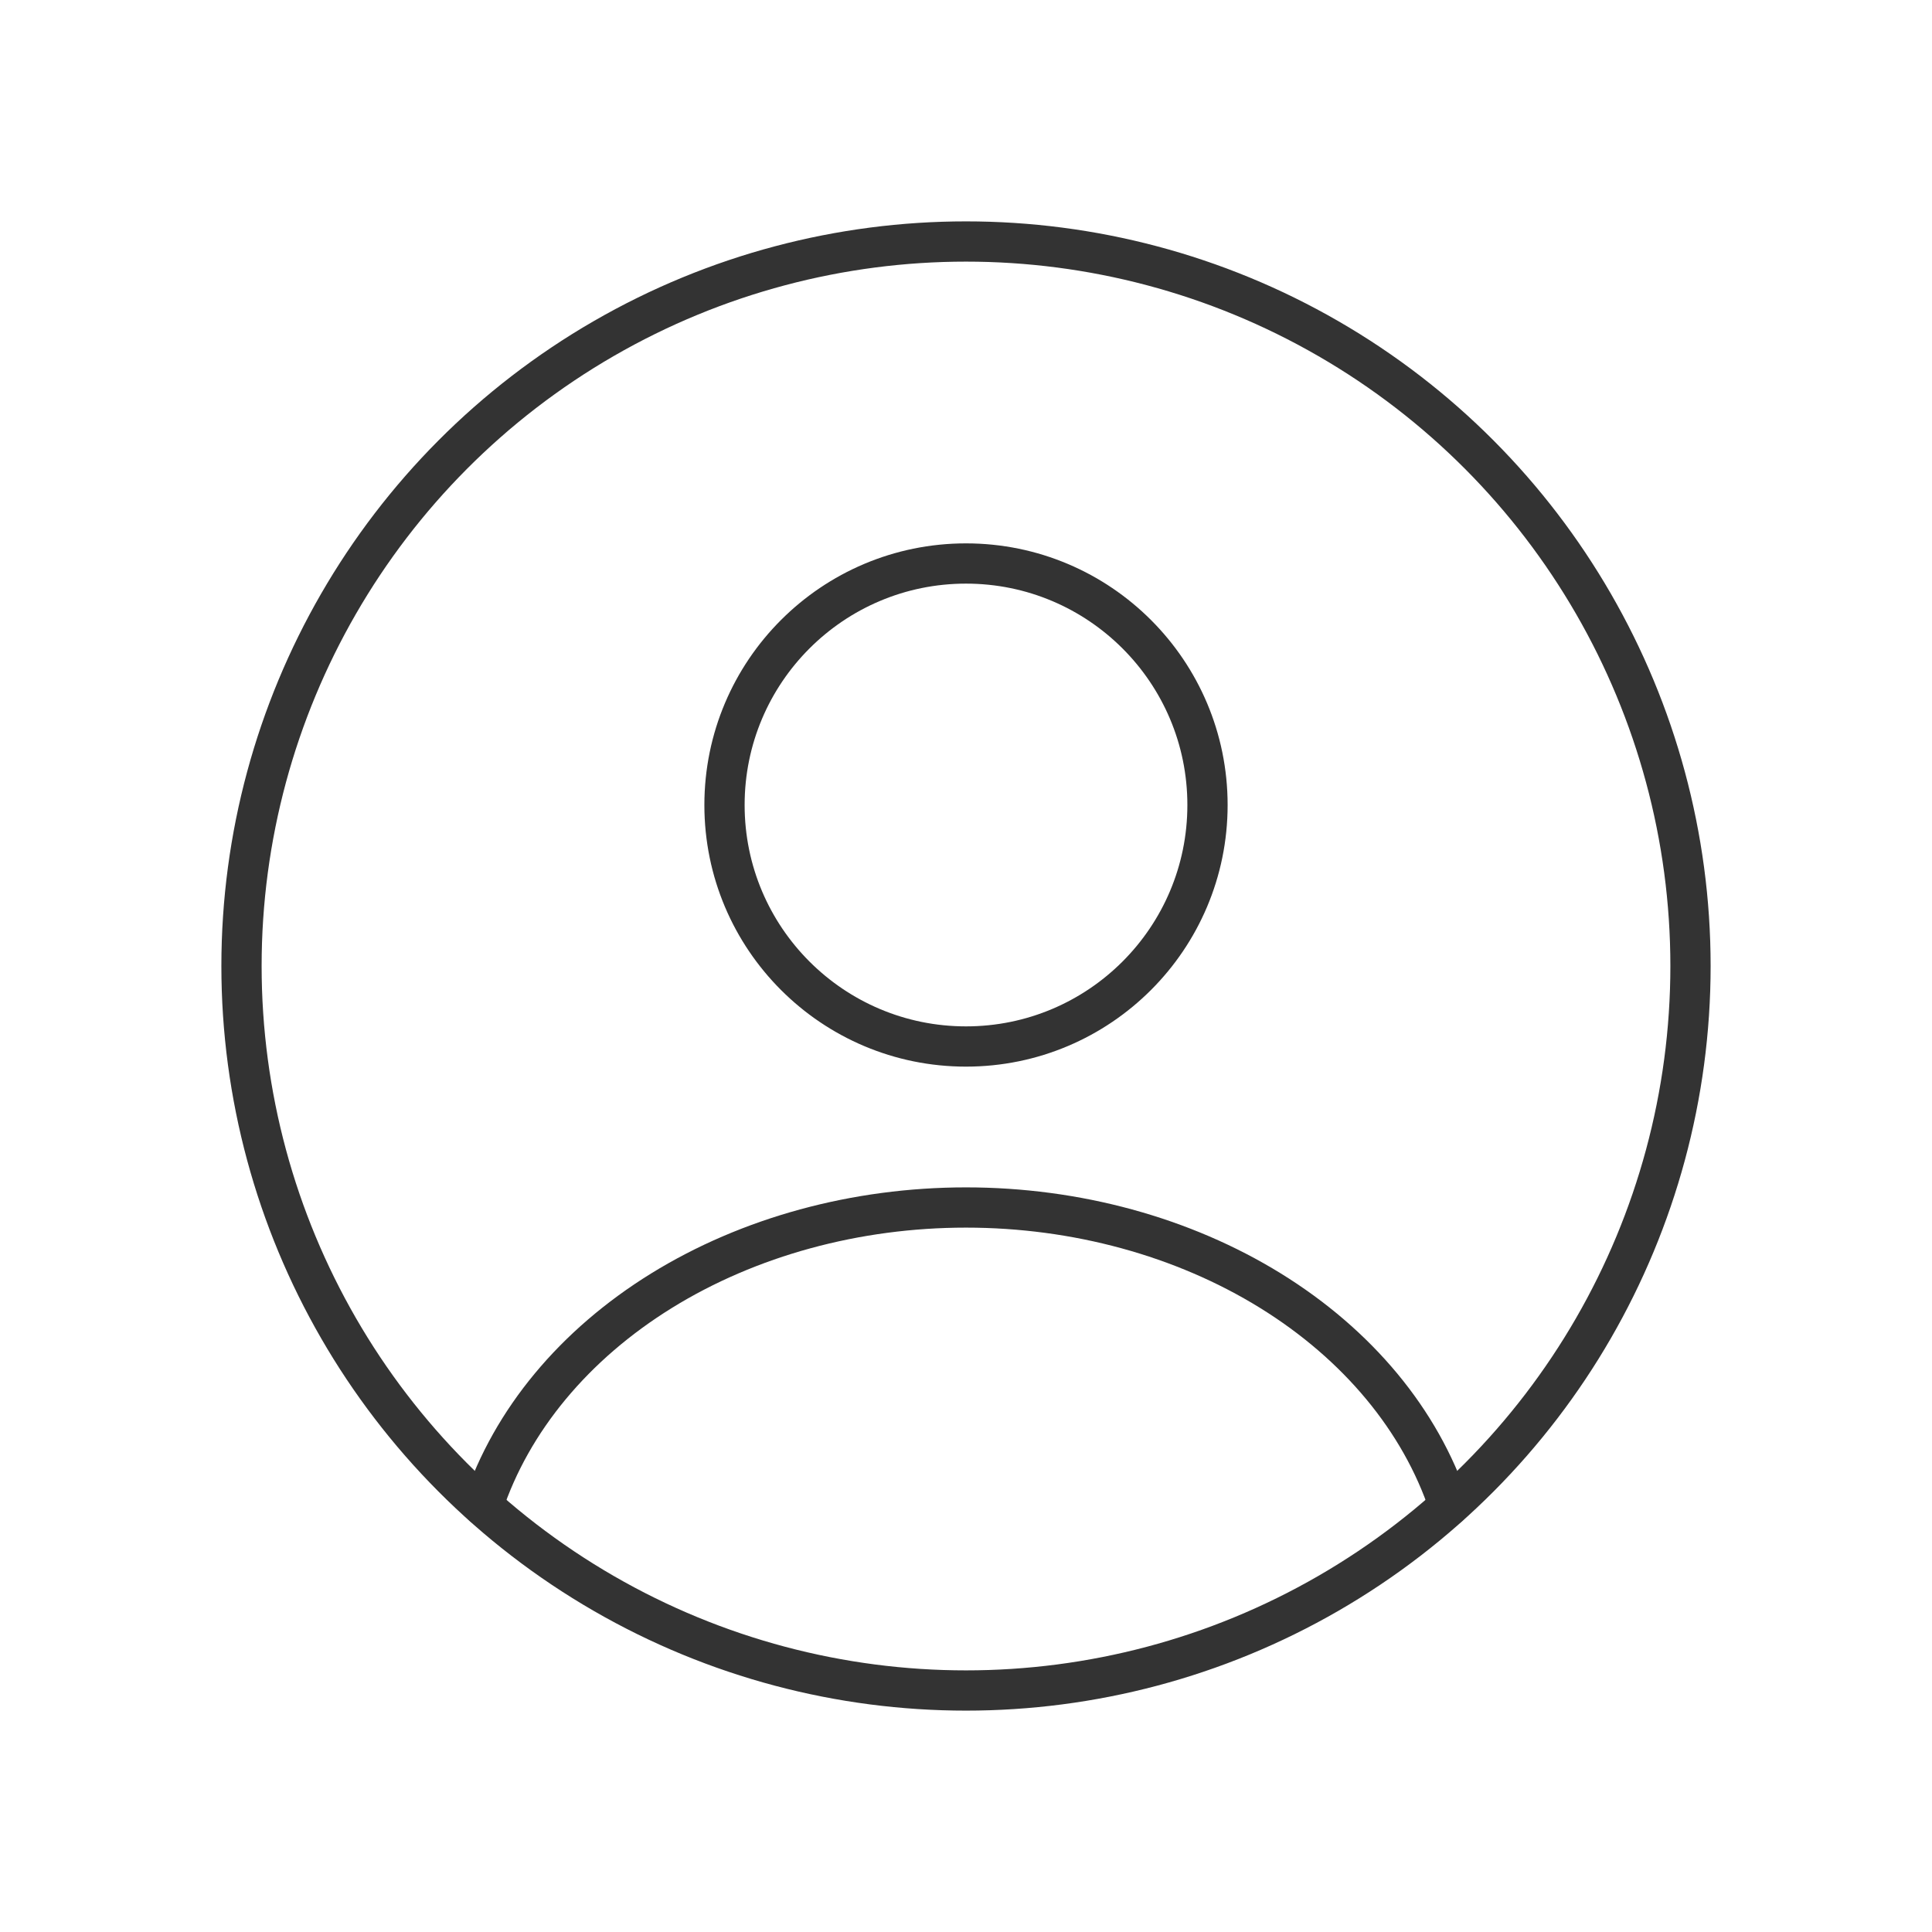 <svg width="48" height="48" viewBox="0 0 48 48" fill="none" xmlns="http://www.w3.org/2000/svg">
<circle cx="24" cy="20" r="6" stroke="#333333" stroke-linecap="round"/>
<circle cx="24" cy="24" r="18" stroke="#333333"/>
<path d="M36 37.412C35.292 35.285 33.733 33.407 31.563 32.066C29.393 30.726 26.735 30 24 30C21.265 30 18.607 30.726 16.437 32.066C14.268 33.407 12.708 35.285 12 37.412" stroke="#333333" stroke-linecap="round"/>
</svg>
